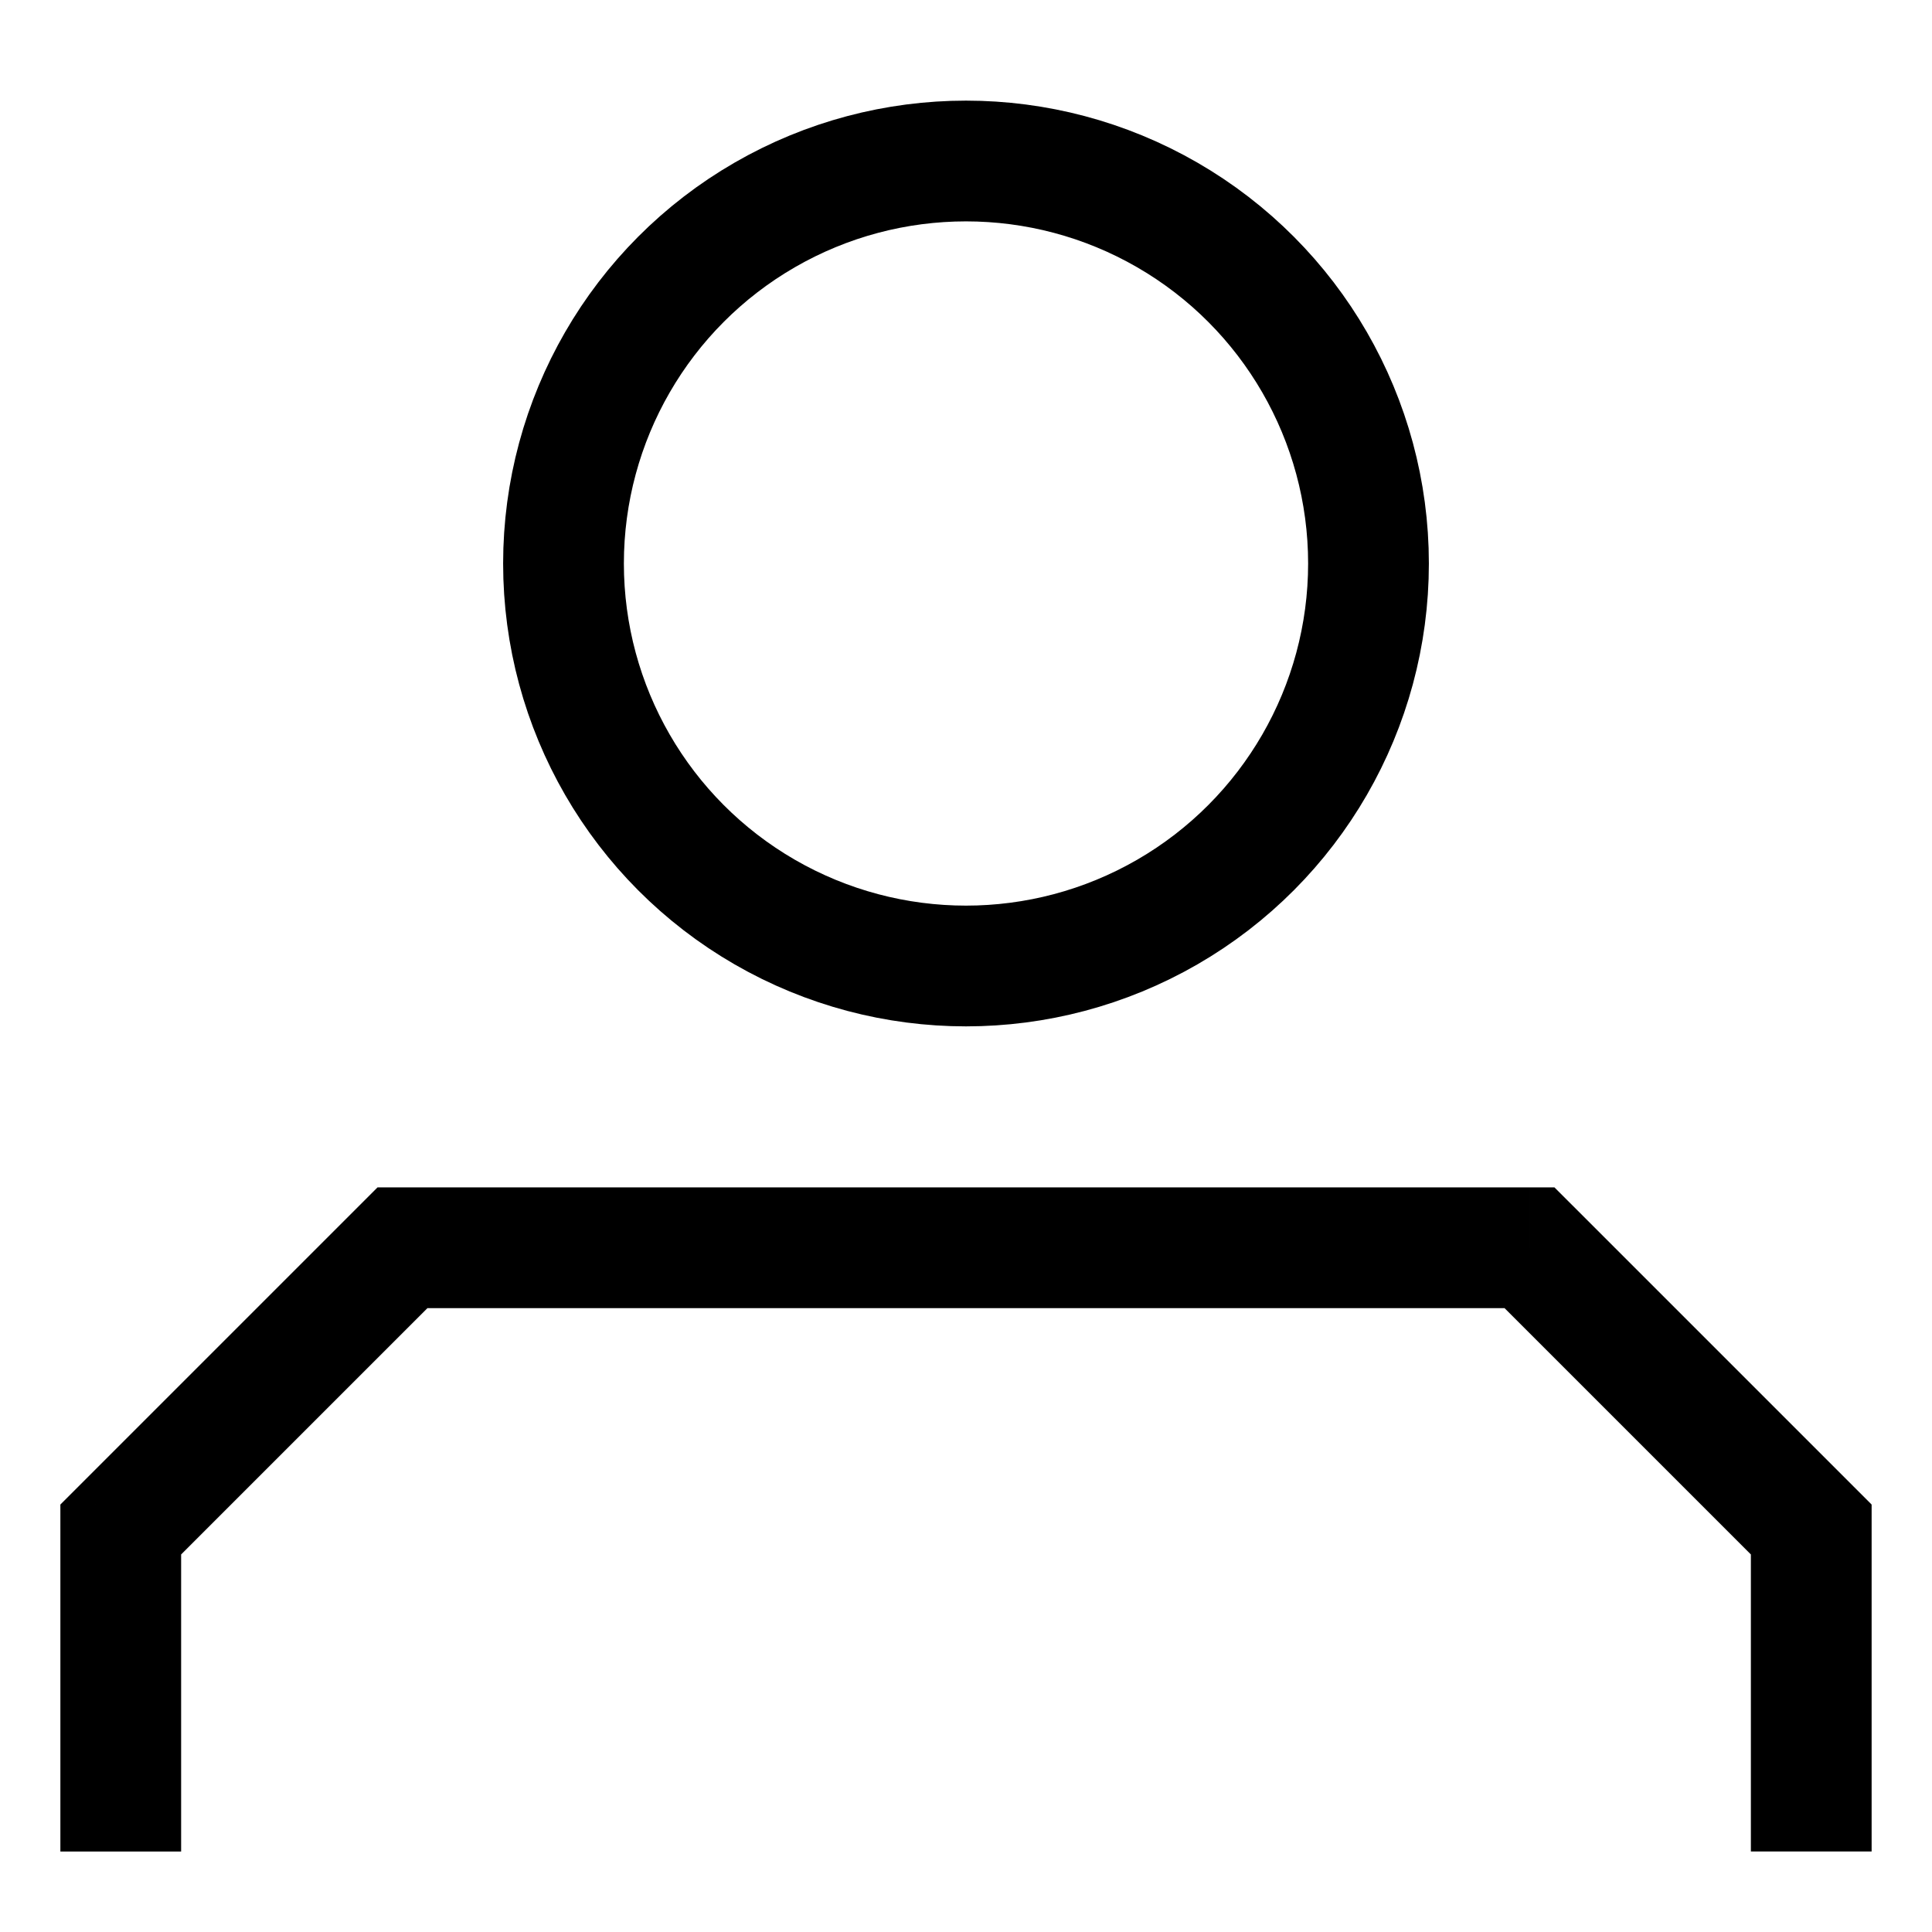 <svg
          width='24'
          height='24'
          fill='none'
          xmlns='http://www.w3.org/2000/svg'
        >
          <circle
            cx='12'
            cy='7'
            r='5'
            stroke='currentColor'
            stroke-width='1.5'
          ></circle>
          <path
            d='M5 15.5v-.75h-.31l-.22.22.53.53Zm14 0 .53-.53-.22-.22H19v.75Zm3.5 3.5h.75v-.31l-.22-.22-.53.53Zm-21 0-.53-.53-.22.22V19h.75ZM19 14.75H5v1.5h14v-1.5ZM23.25 23v-4h-1.5v4h1.5Zm-.22-4.53-3.5-3.5-1.06 1.06 3.5 3.5 1.06-1.06Zm-18.56-3.5-3.5 3.5 1.06 1.06 3.5-3.5-1.06-1.06ZM.75 19v4h1.5v-4H.75Z'
            fill='currentColor'
          ></path>
        </svg>